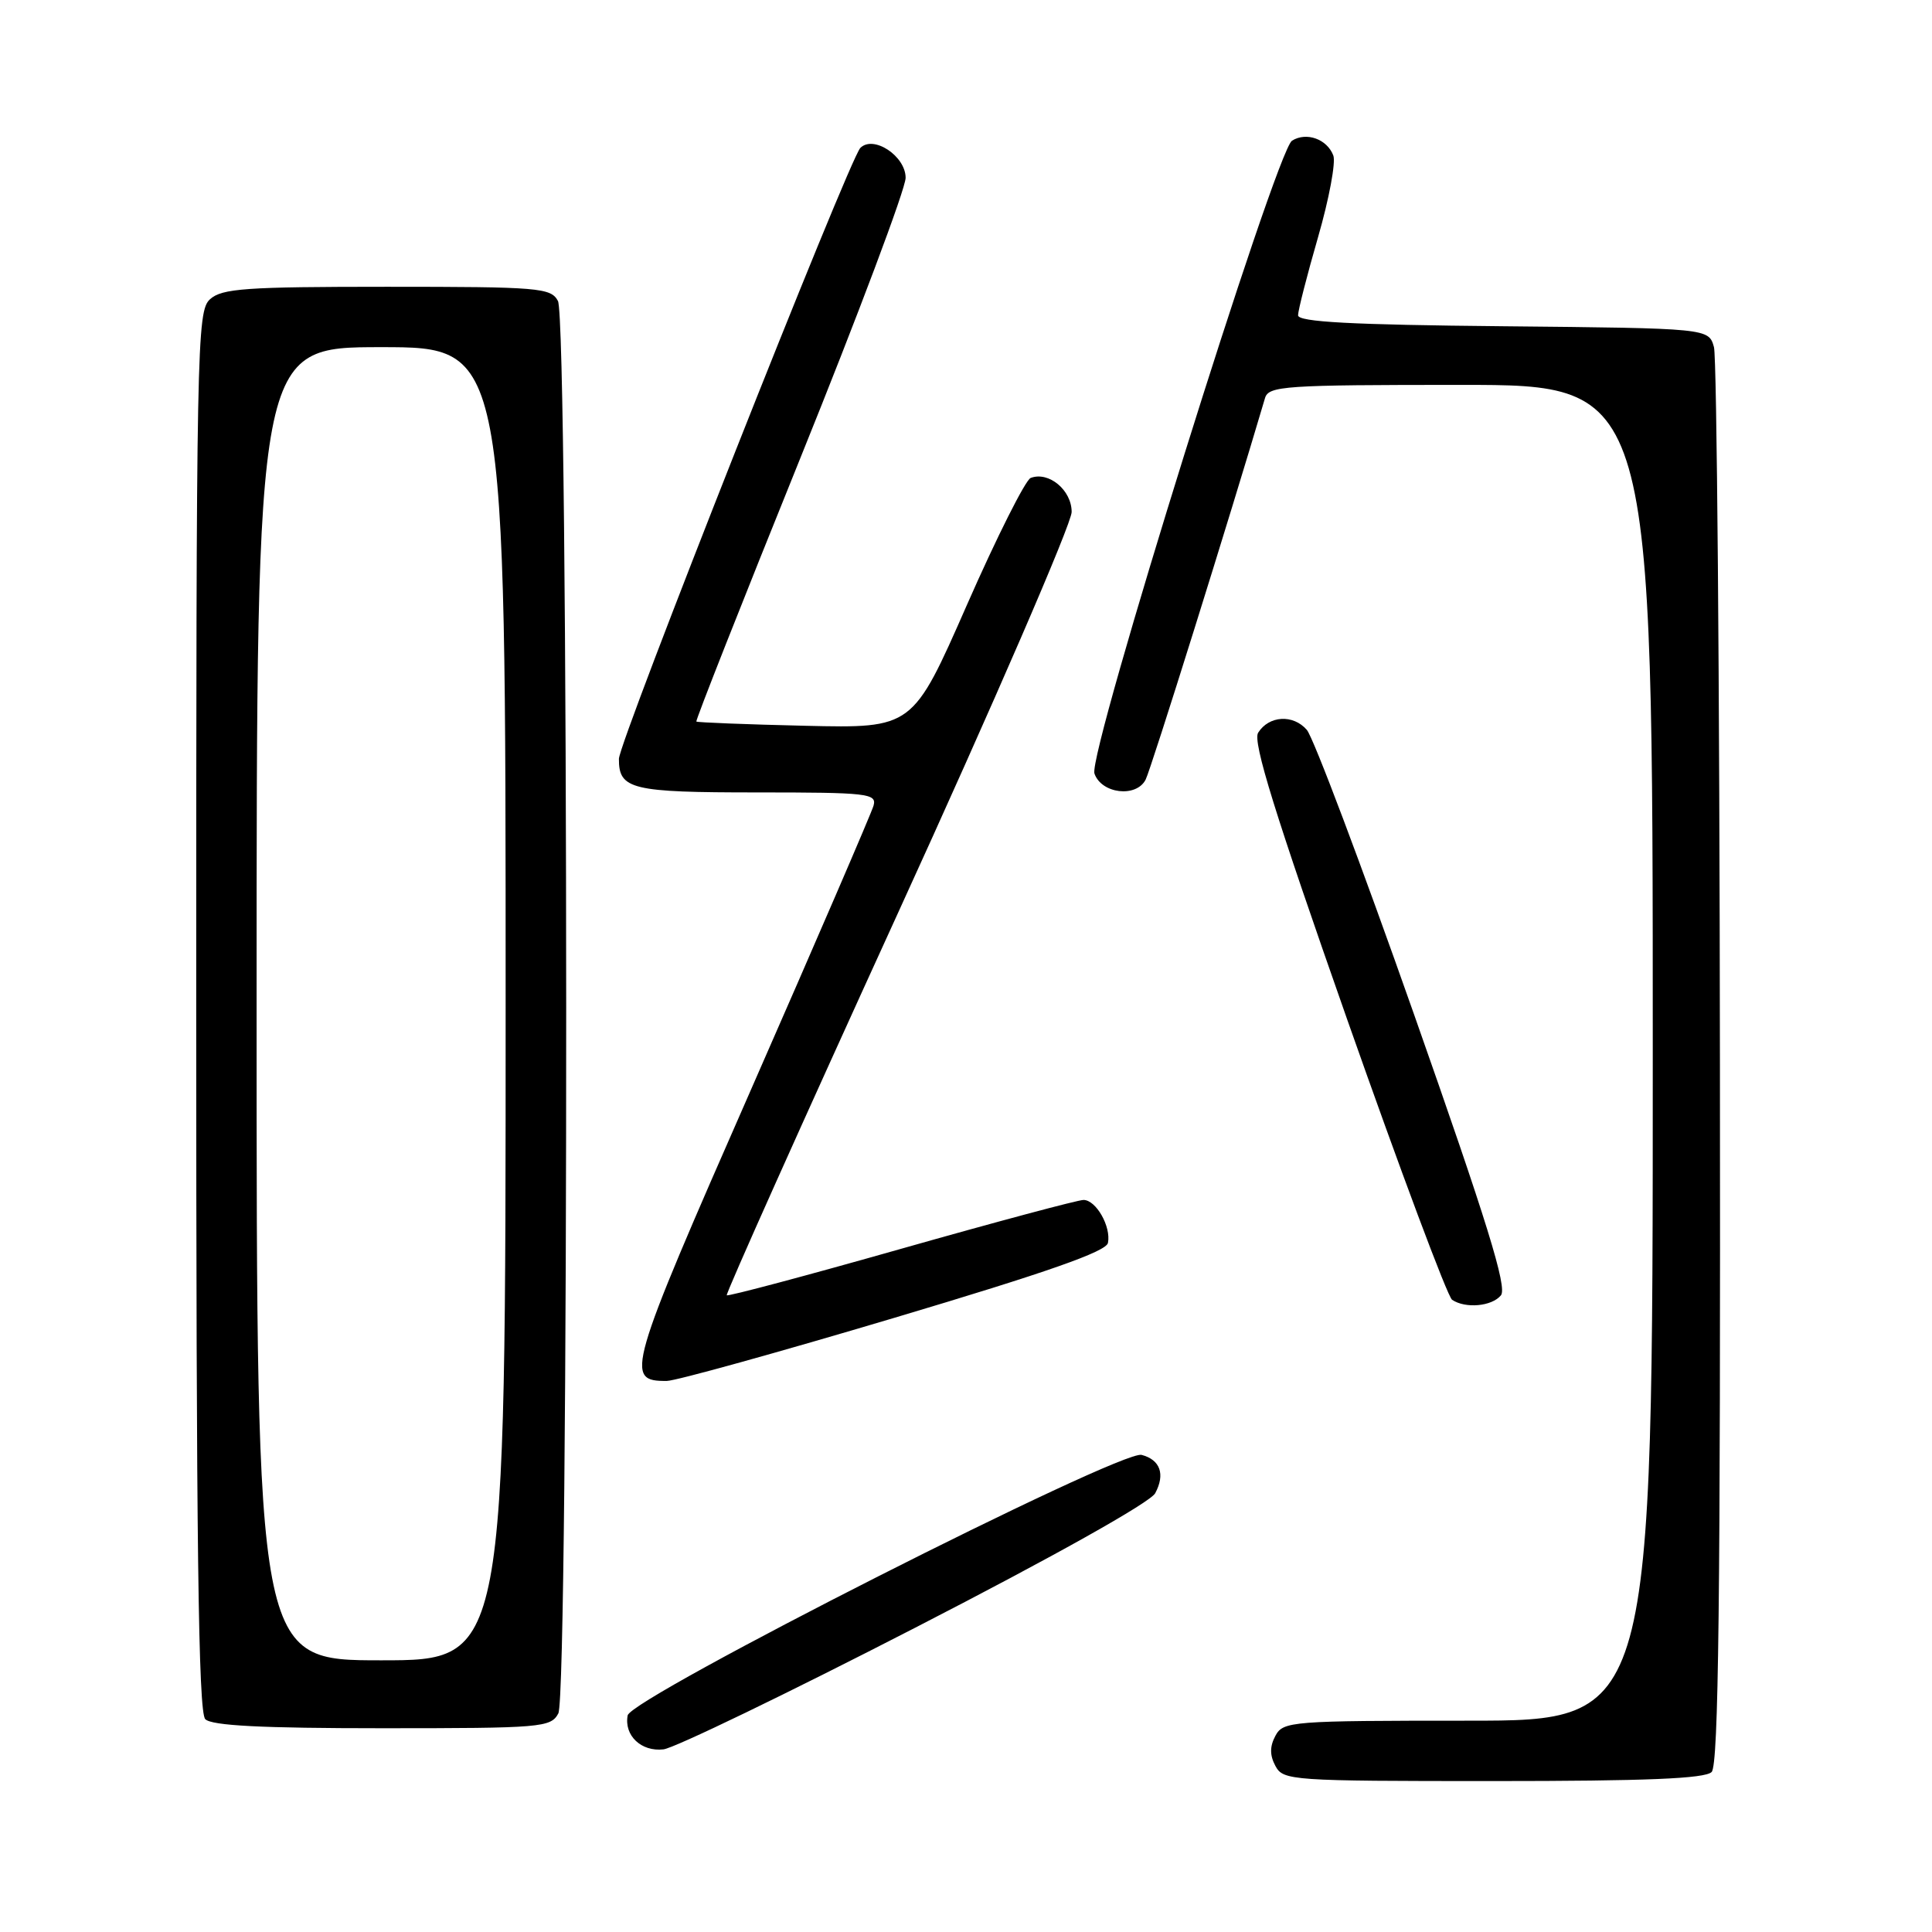 <?xml version="1.0" encoding="UTF-8" standalone="no"?>
<!DOCTYPE svg PUBLIC "-//W3C//DTD SVG 1.1//EN" "http://www.w3.org/Graphics/SVG/1.1/DTD/svg11.dtd" >
<svg xmlns="http://www.w3.org/2000/svg" xmlns:xlink="http://www.w3.org/1999/xlink" version="1.1" viewBox="0 0 256 256">
 <g >
 <path fill="currentColor"
d=" M 226.80 234.80 C 227.72 233.88 227.98 211.81 227.90 141.05 C 227.85 90.15 227.49 47.38 227.11 46.00 C 226.41 43.50 226.41 43.50 199.21 43.23 C 179.08 43.04 172.00 42.66 172.00 41.78 C 172.00 41.13 173.19 36.47 174.65 31.42 C 176.11 26.37 177.02 21.50 176.67 20.60 C 175.84 18.42 173.10 17.45 171.20 18.64 C 169.06 20.00 144.12 99.88 145.02 102.50 C 145.95 105.18 150.55 105.73 151.80 103.31 C 152.51 101.94 162.96 68.54 167.62 52.75 C 168.09 51.14 170.21 51.00 193.57 51.00 C 219.00 51.00 219.00 51.00 219.00 139.50 C 219.00 228.00 219.00 228.00 194.54 228.00 C 171.09 228.00 170.03 228.08 169.00 230.00 C 168.24 231.42 168.24 232.58 169.00 234.00 C 170.03 235.93 171.09 236.00 197.84 236.00 C 218.10 236.00 225.92 235.68 226.80 234.80 Z  M 121.25 215.69 C 139.64 206.24 152.43 199.07 153.07 197.86 C 154.42 195.34 153.74 193.43 151.27 192.78 C 148.50 192.06 83.60 224.95 83.17 227.30 C 82.67 229.96 84.97 232.14 87.91 231.80 C 89.34 231.64 104.34 224.39 121.25 215.69 Z  M 73.98 227.04 C 75.40 224.38 75.36 42.54 73.93 39.88 C 73.00 38.13 71.43 38.00 51.29 38.00 C 32.56 38.00 29.41 38.22 27.83 39.65 C 26.08 41.24 26.00 45.47 26.00 133.95 C 26.00 204.68 26.28 226.88 27.20 227.80 C 28.06 228.66 34.68 229.00 50.66 229.00 C 71.76 229.00 72.98 228.90 73.98 227.04 Z  M 118.50 174.62 C 138.77 168.58 146.59 165.84 146.81 164.69 C 147.24 162.52 145.23 159.00 143.57 159.00 C 142.83 159.00 131.95 161.91 119.41 165.47 C 106.87 169.03 96.47 171.80 96.30 171.63 C 96.13 171.46 106.34 148.66 118.99 120.97 C 131.65 93.28 142.00 69.37 142.00 67.84 C 142.00 64.94 138.96 62.42 136.57 63.33 C 135.88 63.60 132.07 71.17 128.12 80.16 C 120.94 96.50 120.94 96.50 106.72 96.17 C 98.90 95.99 92.40 95.73 92.27 95.61 C 92.14 95.48 98.33 79.80 106.02 60.77 C 113.71 41.74 120.00 25.00 120.00 23.56 C 120.00 20.68 115.74 17.86 114.00 19.60 C 112.52 21.08 82.02 98.26 82.01 100.55 C 81.99 104.60 83.65 105.00 100.32 105.00 C 114.99 105.00 116.20 105.14 115.75 106.75 C 115.48 107.71 108.19 124.61 99.55 144.29 C 83.09 181.76 82.73 183.03 88.37 182.98 C 89.54 182.97 103.10 179.21 118.50 174.62 Z  M 198.88 171.64 C 199.74 170.60 197.07 161.97 187.36 134.39 C 180.41 114.65 174.02 97.69 173.16 96.71 C 171.35 94.62 168.14 94.81 166.71 97.09 C 165.96 98.28 168.94 107.86 178.51 135.09 C 185.56 155.12 191.81 171.83 192.41 172.23 C 194.18 173.42 197.67 173.11 198.88 171.64 Z  M 34.00 133.00 C 34.00 46.00 34.00 46.00 50.50 46.00 C 67.00 46.00 67.00 46.00 67.00 133.00 C 67.00 220.00 67.00 220.00 50.50 220.00 C 34.00 220.00 34.00 220.00 34.00 133.00 Z "/>
</g>
</svg>